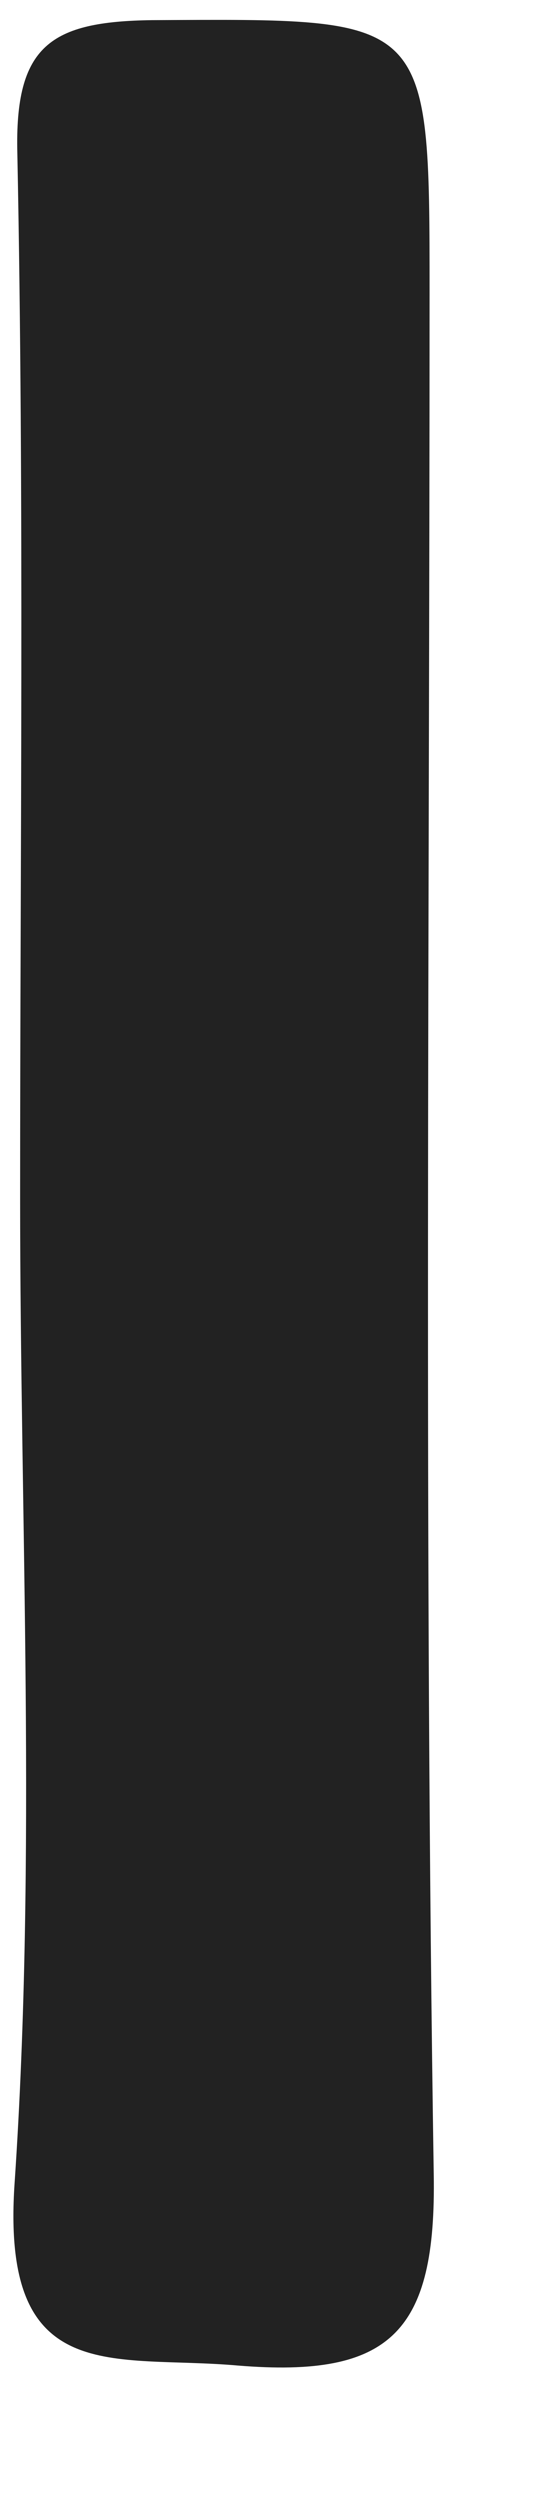 <?xml version="1.0" encoding="UTF-8" standalone="no"?><svg width='4' height='18' viewBox='0 0 4 18' fill='none' xmlns='http://www.w3.org/2000/svg'>
<path d='M0.145 8.619C0.145 6.118 0.175 3.607 0.125 1.106C0.105 0.326 0.365 0.155 1.095 0.145C3.096 0.135 3.096 0.095 3.096 2.106C3.096 6.618 3.056 11.14 3.126 15.651C3.146 16.792 2.816 17.122 1.715 17.032C0.815 16.952 0.005 17.202 0.105 15.721C0.265 13.36 0.145 10.98 0.145 8.619Z' fill='#222222'/>
</svg>
